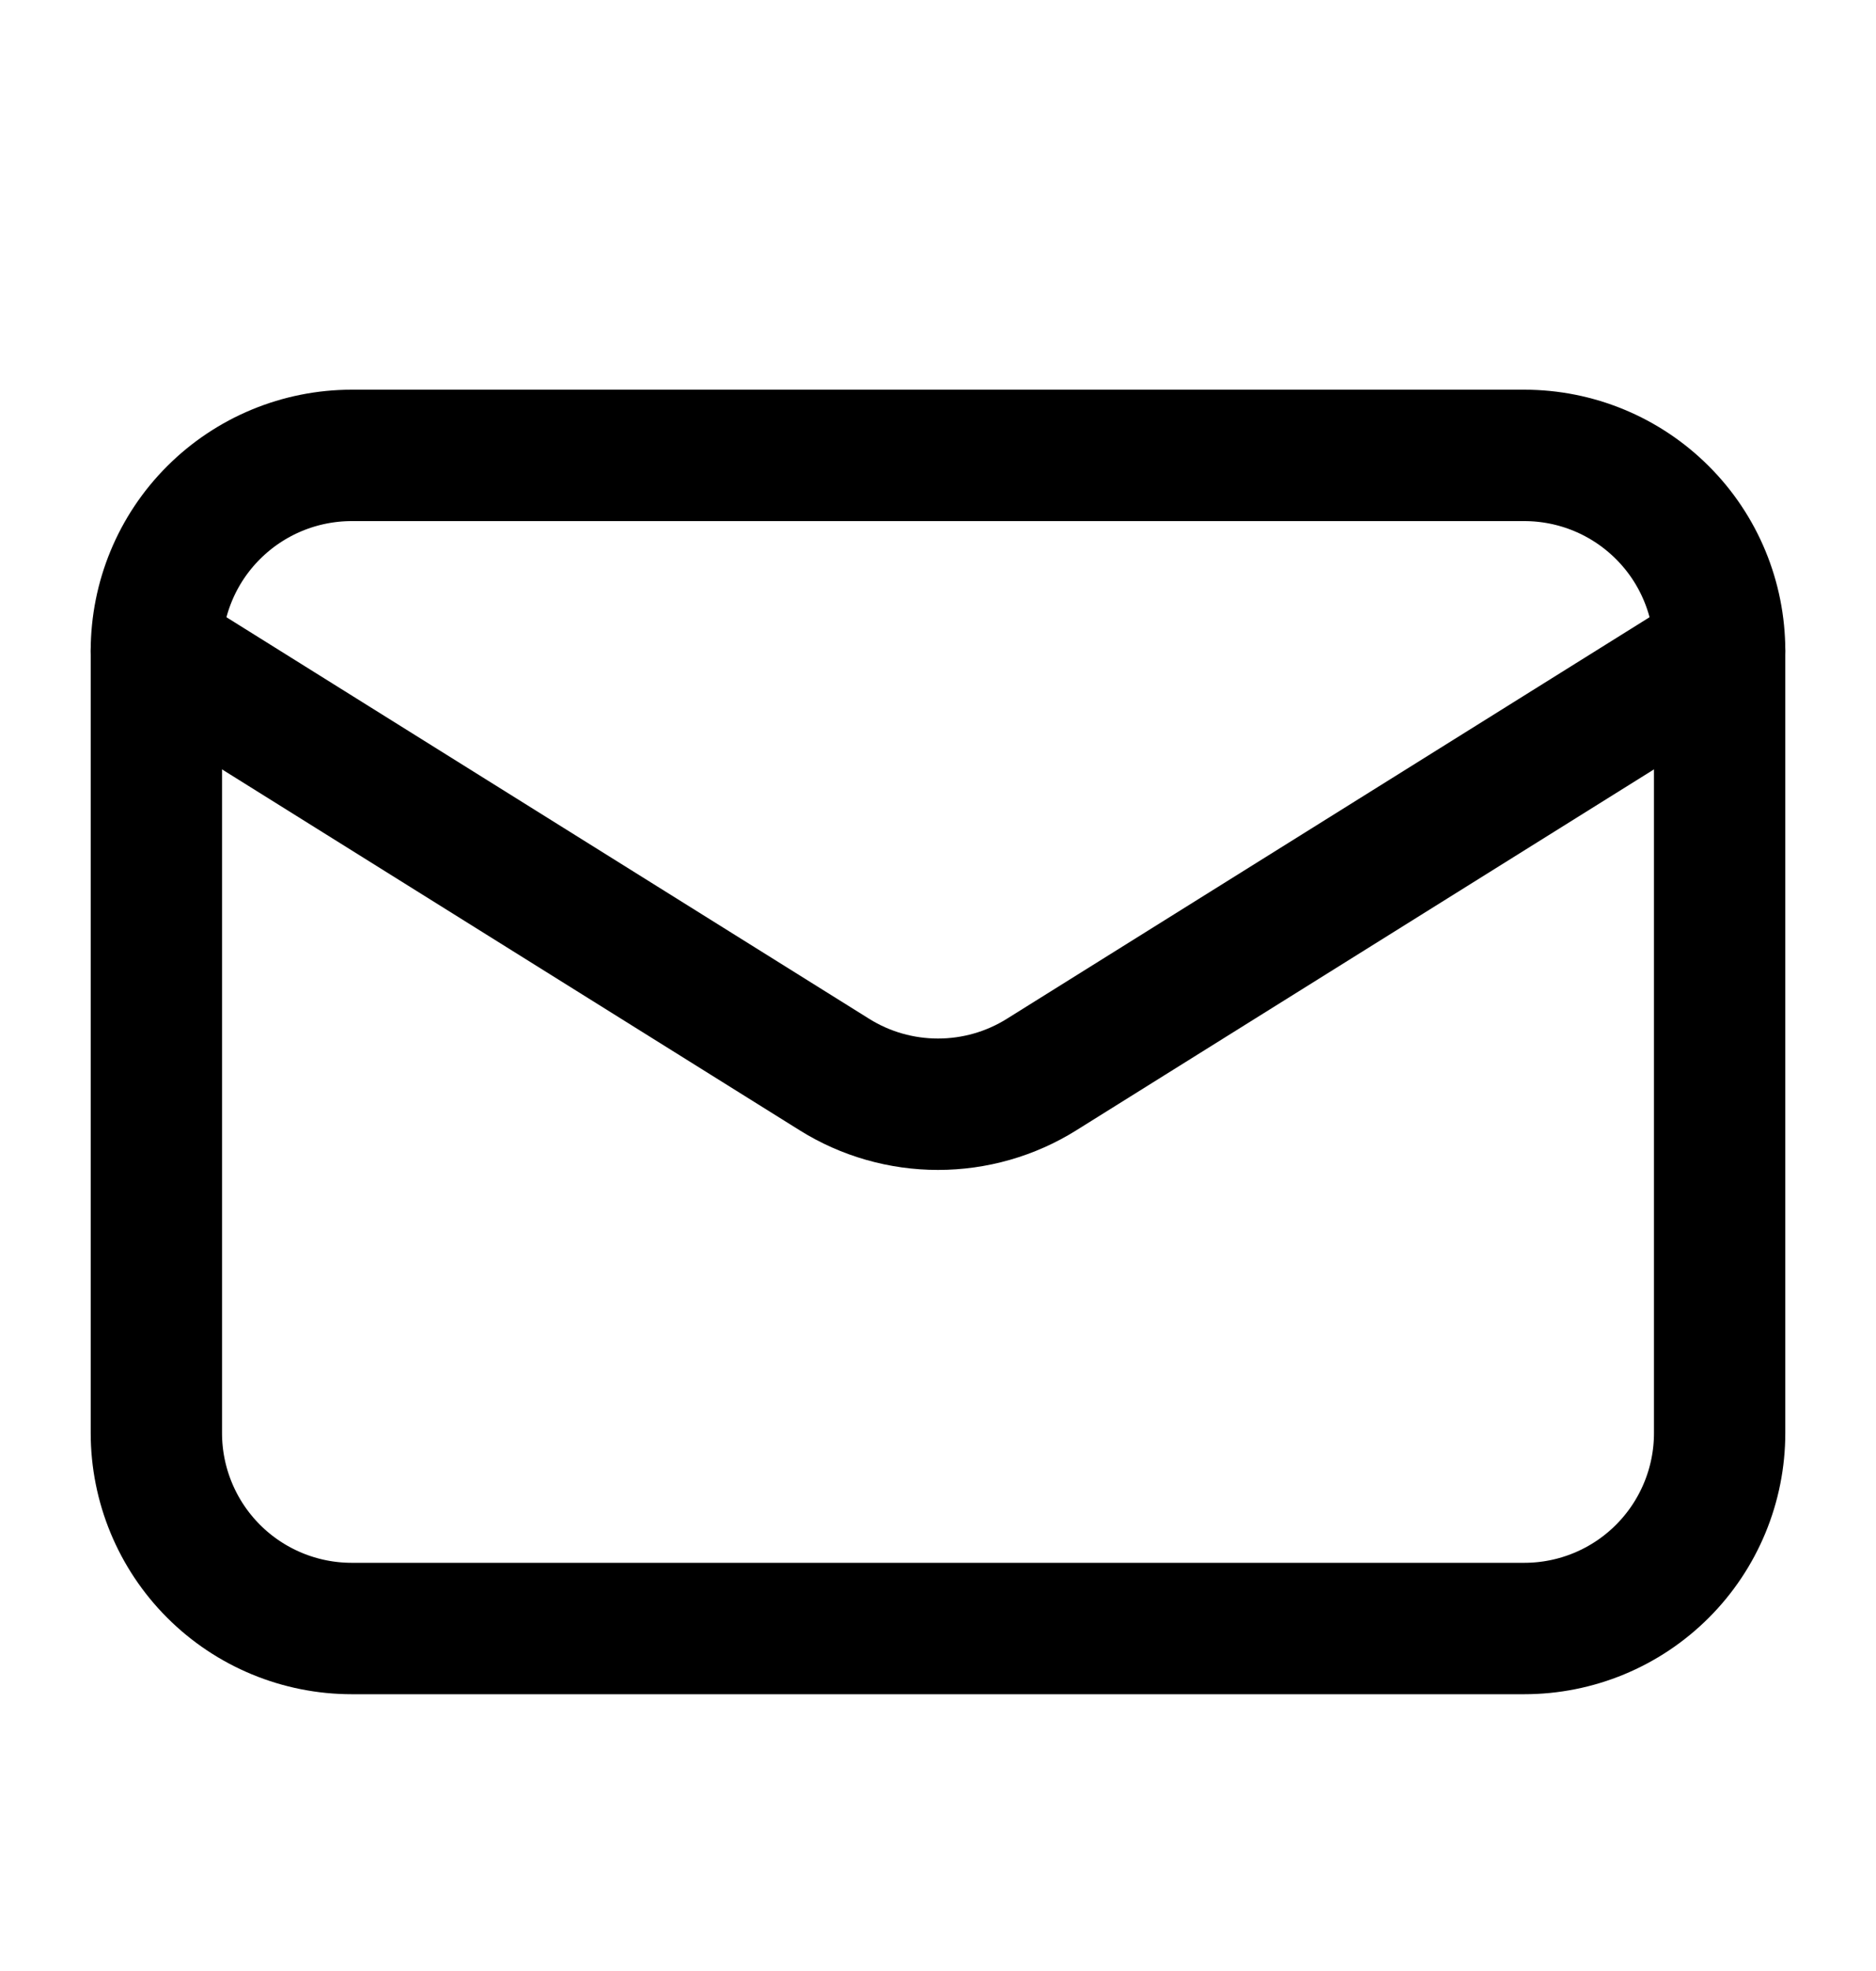 <svg width="20" height="21" viewBox="0 0 20 21" fill="none" xmlns="http://www.w3.org/2000/svg">
<path d="M18.333 6.935V15.268C18.333 15.82 18.114 16.35 17.723 16.741C17.332 17.132 16.803 17.351 16.25 17.351H3.75C3.198 17.351 2.668 17.132 2.277 16.741C1.886 16.35 1.667 15.82 1.667 15.268V6.935" stroke="black" stroke-width="1.4" stroke-linecap="round" stroke-linejoin="round"/>
<path d="M18.333 6.935C18.333 6.382 18.114 5.852 17.723 5.462C17.332 5.071 16.803 4.852 16.25 4.852H3.75C3.198 4.852 2.668 5.071 2.277 5.462C1.886 5.852 1.667 6.382 1.667 6.935L8.896 11.449C9.227 11.656 9.61 11.765 10 11.765C10.39 11.765 10.773 11.656 11.104 11.449L18.333 6.935Z" stroke="black" stroke-width="1.4" stroke-linecap="round" stroke-linejoin="round"/>
</svg>
